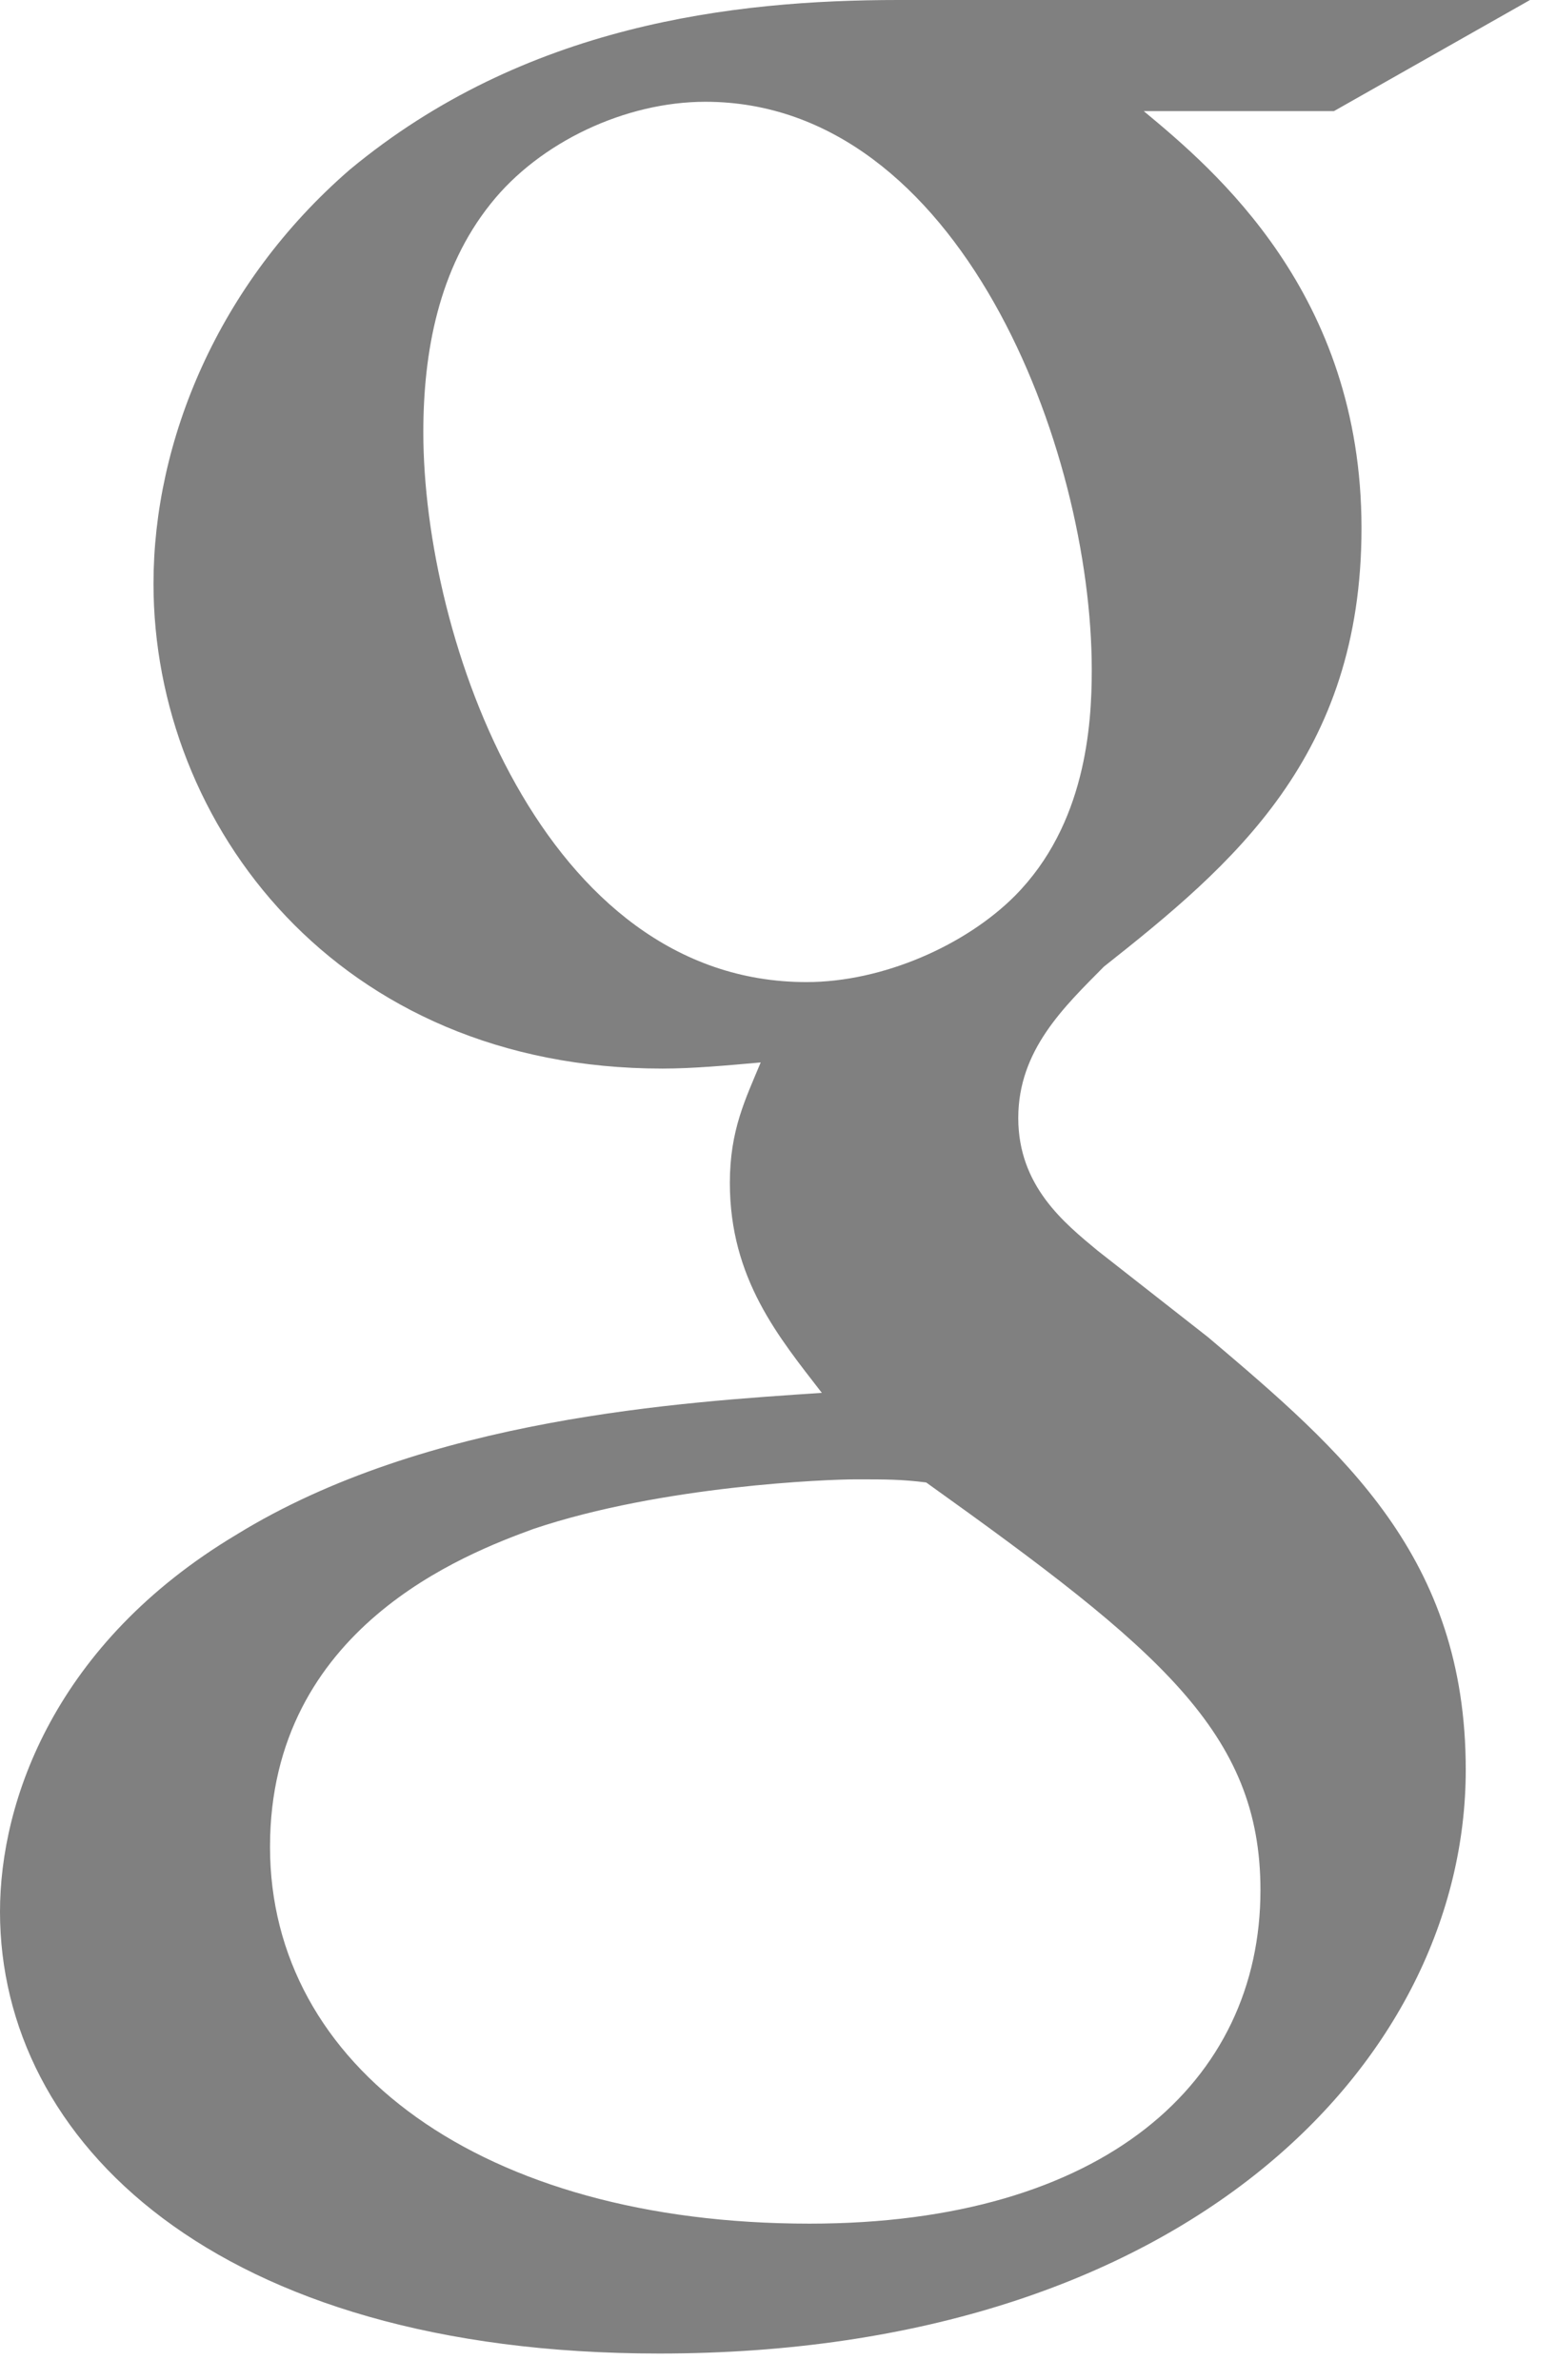 <?xml version="1.0" encoding="UTF-8" standalone="no"?>
<svg width="17px" height="26px" viewBox="0 0 17 26" version="1.1" xmlns="http://www.w3.org/2000/svg" xmlns:xlink="http://www.w3.org/1999/xlink" xmlns:sketch="http://www.bohemiancoding.com/sketch/ns">
    <!-- Generator: Sketch 3.0.1 (7597) - http://www.bohemiancoding.com/sketch -->
    <title>googleplus</title>
    <description>Created with Sketch.</description>
    <defs></defs>
    <g id="Page-1" stroke="none" stroke-width="1" fill="none" fill-rule="evenodd" sketch:type="MSPage">
        <g id="Normal" sketch:type="MSLayerGroup" transform="translate(-63, 0)" fill="#808080">
            <path d="M79.716,0 L72.816,0 C71.007,0 68.73,0.269 66.821,1.854 C65.379,3.104 64.677,4.823 64.677,6.377 C64.677,9.008 66.687,11.675 70.237,11.675 C70.572,11.675 70.939,11.641 71.311,11.608 C71.143,12.012 70.974,12.349 70.974,12.924 C70.974,13.971 71.51,14.611 71.979,15.218 C70.473,15.319 67.658,15.487 65.58,16.769 C63.604,17.952 63,19.672 63,20.887 C63,23.385 65.346,25.714 70.203,25.714 C75.965,25.714 79.014,22.509 79.014,19.335 C79.014,17.008 77.674,15.859 76.2,14.611 L74.994,13.666 C74.627,13.362 74.125,12.958 74.125,12.215 C74.125,11.473 74.627,11 75.061,10.561 C76.468,9.448 77.875,8.267 77.875,5.77 C77.875,3.204 76.266,1.854 75.496,1.214 L77.574,1.214 L79.716,0 L79.716,0 Z M76.771,20.651 C76.771,22.744 75.061,24.295 71.845,24.295 C68.261,24.295 65.95,22.574 65.95,20.179 C65.95,17.782 68.094,16.974 68.83,16.704 C70.237,16.231 72.046,16.163 72.347,16.163 C72.682,16.163 72.85,16.163 73.119,16.197 C75.666,18.019 76.771,18.931 76.771,20.651 L76.771,20.651 Z M74.09,9.786 C73.554,10.325 72.649,10.73 71.811,10.73 C68.931,10.73 67.625,6.983 67.625,4.723 C67.625,3.845 67.793,2.935 68.361,2.226 C68.897,1.551 69.835,1.112 70.706,1.112 C73.486,1.112 74.928,4.892 74.928,7.321 C74.928,7.929 74.86,9.008 74.09,9.786 L74.09,9.786 Z" id="googleplus" sketch:type="MSShapeGroup"></path>
        </g>
    </g>
</svg>